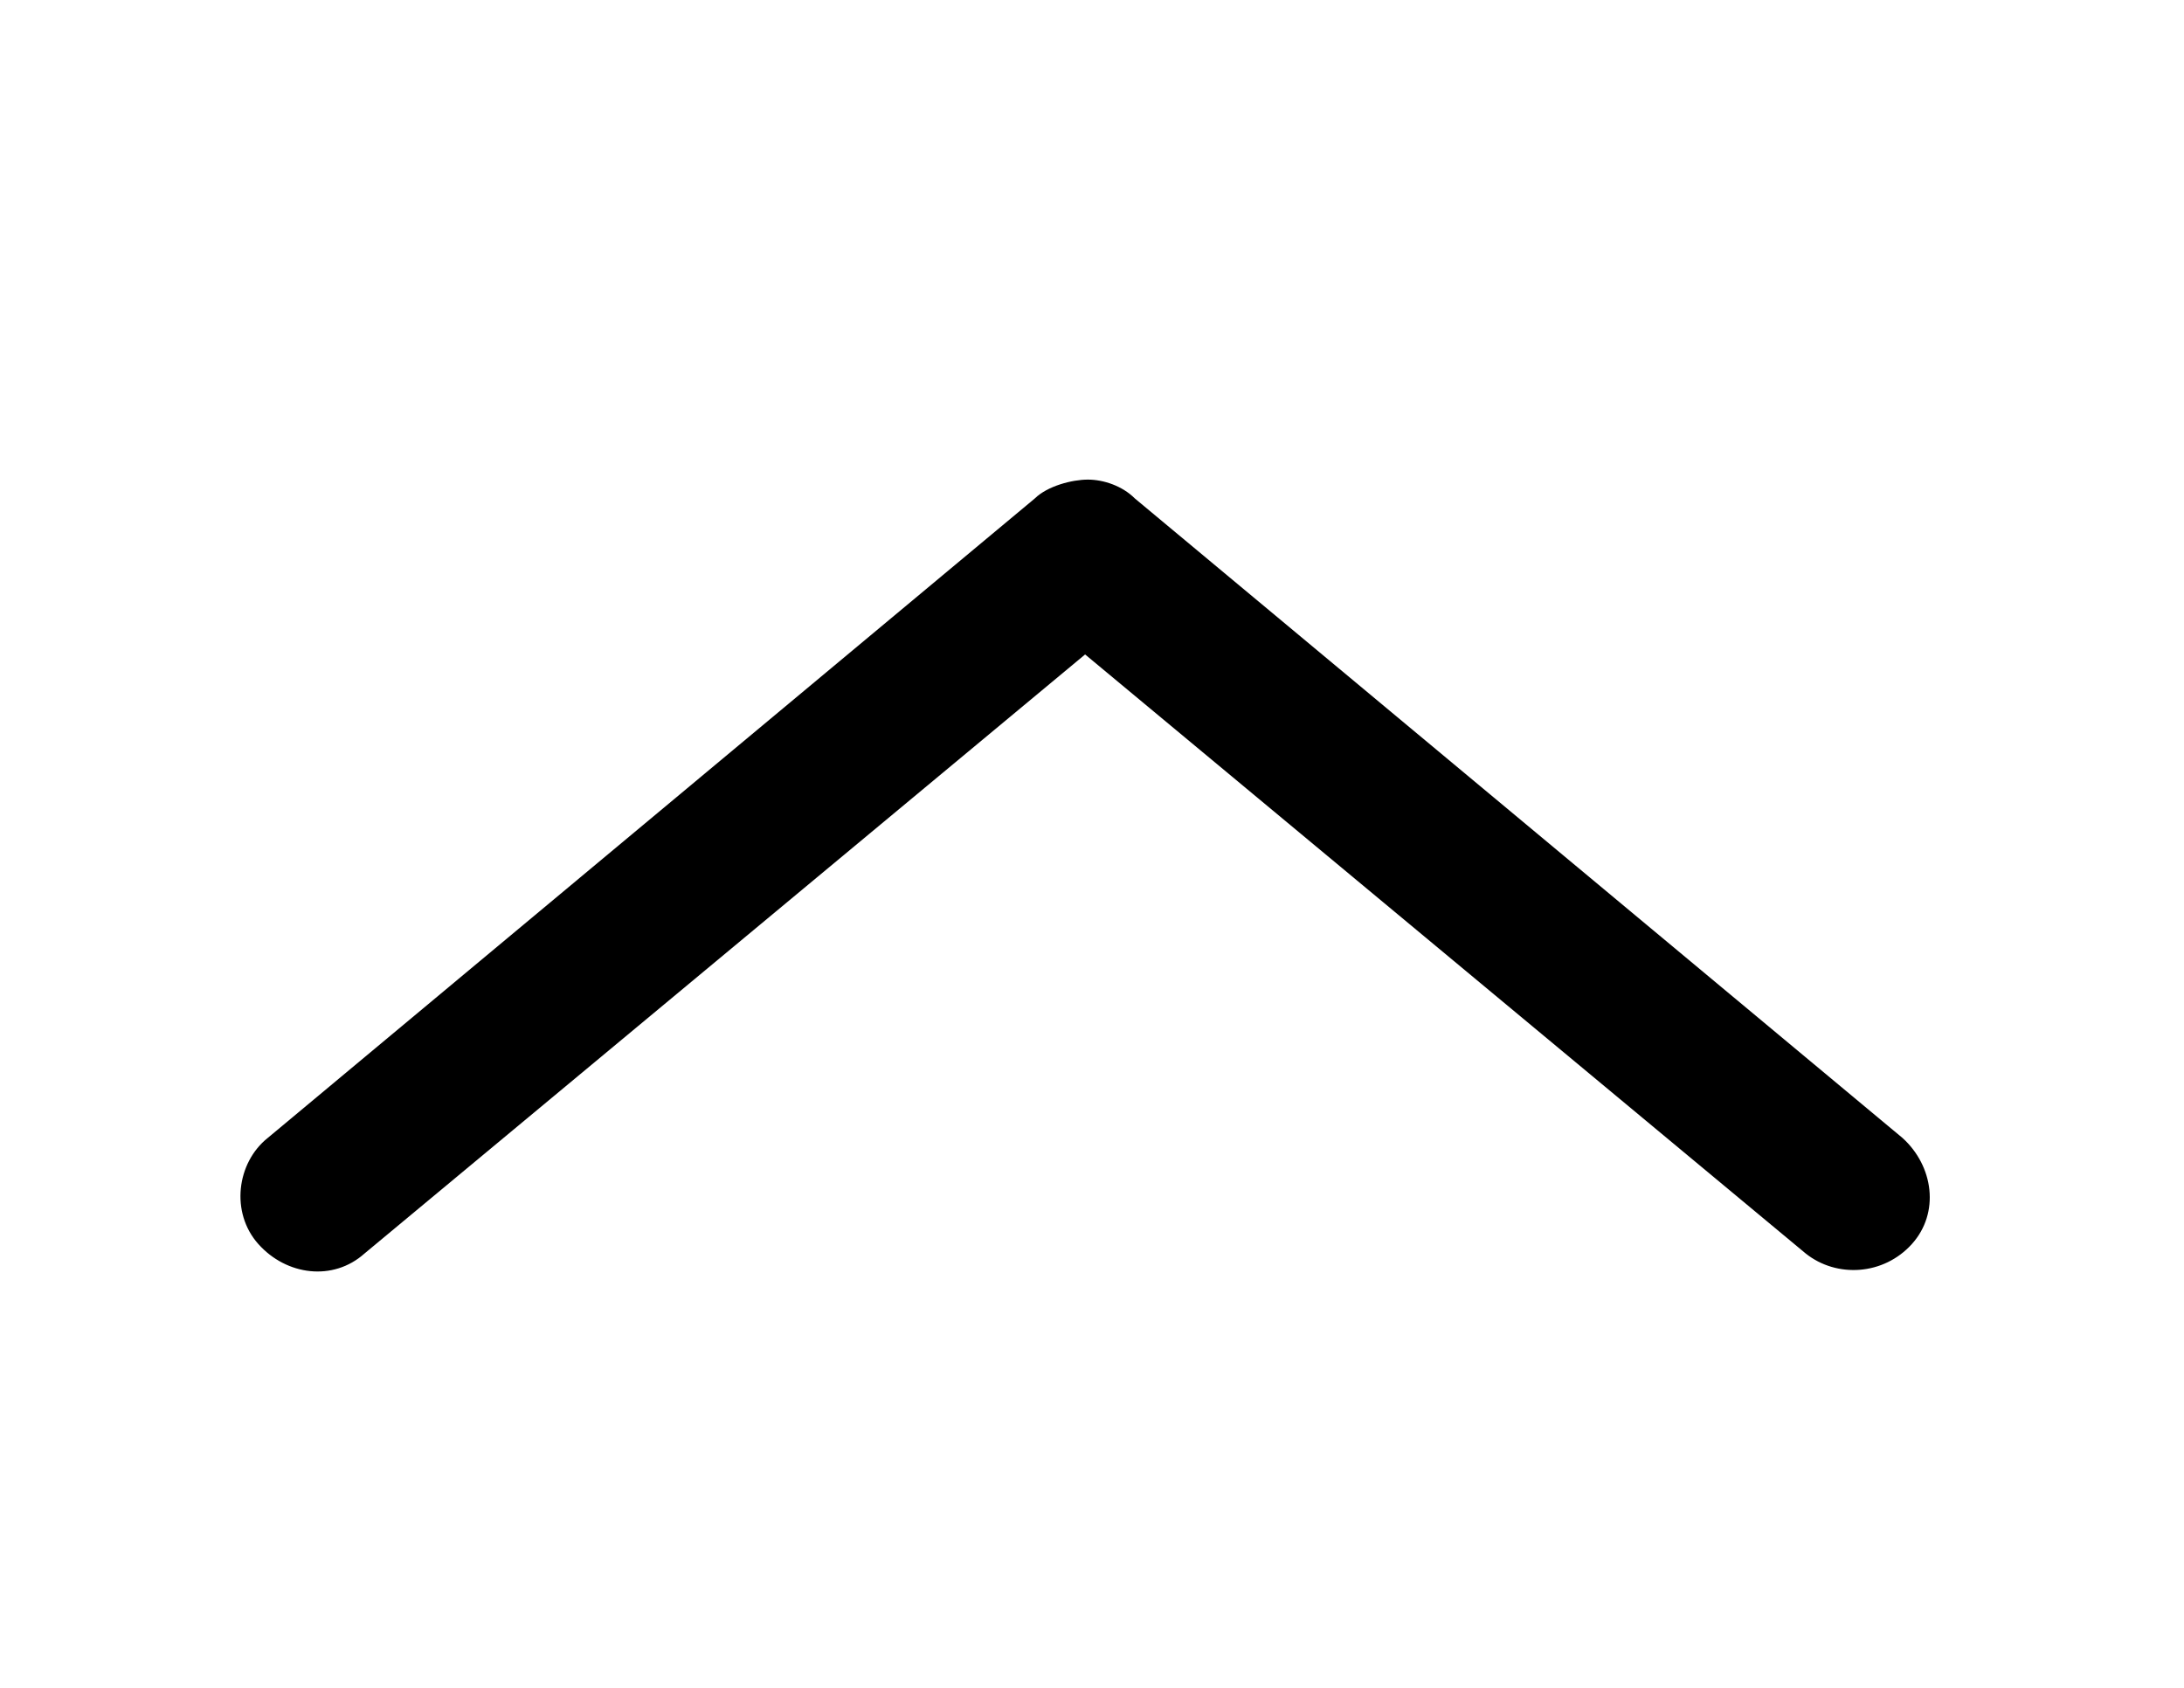 <?xml version="1.0" encoding="utf-8"?>
<!-- Generator: Adobe Illustrator 17.1.0, SVG Export Plug-In . SVG Version: 6.00 Build 0)  -->
<!DOCTYPE svg PUBLIC "-//W3C//DTD SVG 1.1//EN" "http://www.w3.org/Graphics/SVG/1.1/DTD/svg11.dtd">
<svg version="1.1" id="Layer_1" xmlns="http://www.w3.org/2000/svg" xmlns:xlink="http://www.w3.org/1999/xlink" x="0px" y="0px"
	 viewBox="0 0 792 612" enable-background="new 0 0 792 612" xml:space="preserve">
<path d="M375.3,180.7L97.1,412.6c-11.3,9-13.6,27.1-3.4,38.5s27.1,13.6,38.5,3.4l261.3-217.2l261.3,217.2c11.3,9,28.3,7.9,38.5-3.4
	s7.9-28.3-3.4-38.5L411.5,180.7c-4.5-4.5-11.3-6.8-17-6.8S379.9,176.2,375.3,180.7z"/>
</svg>
